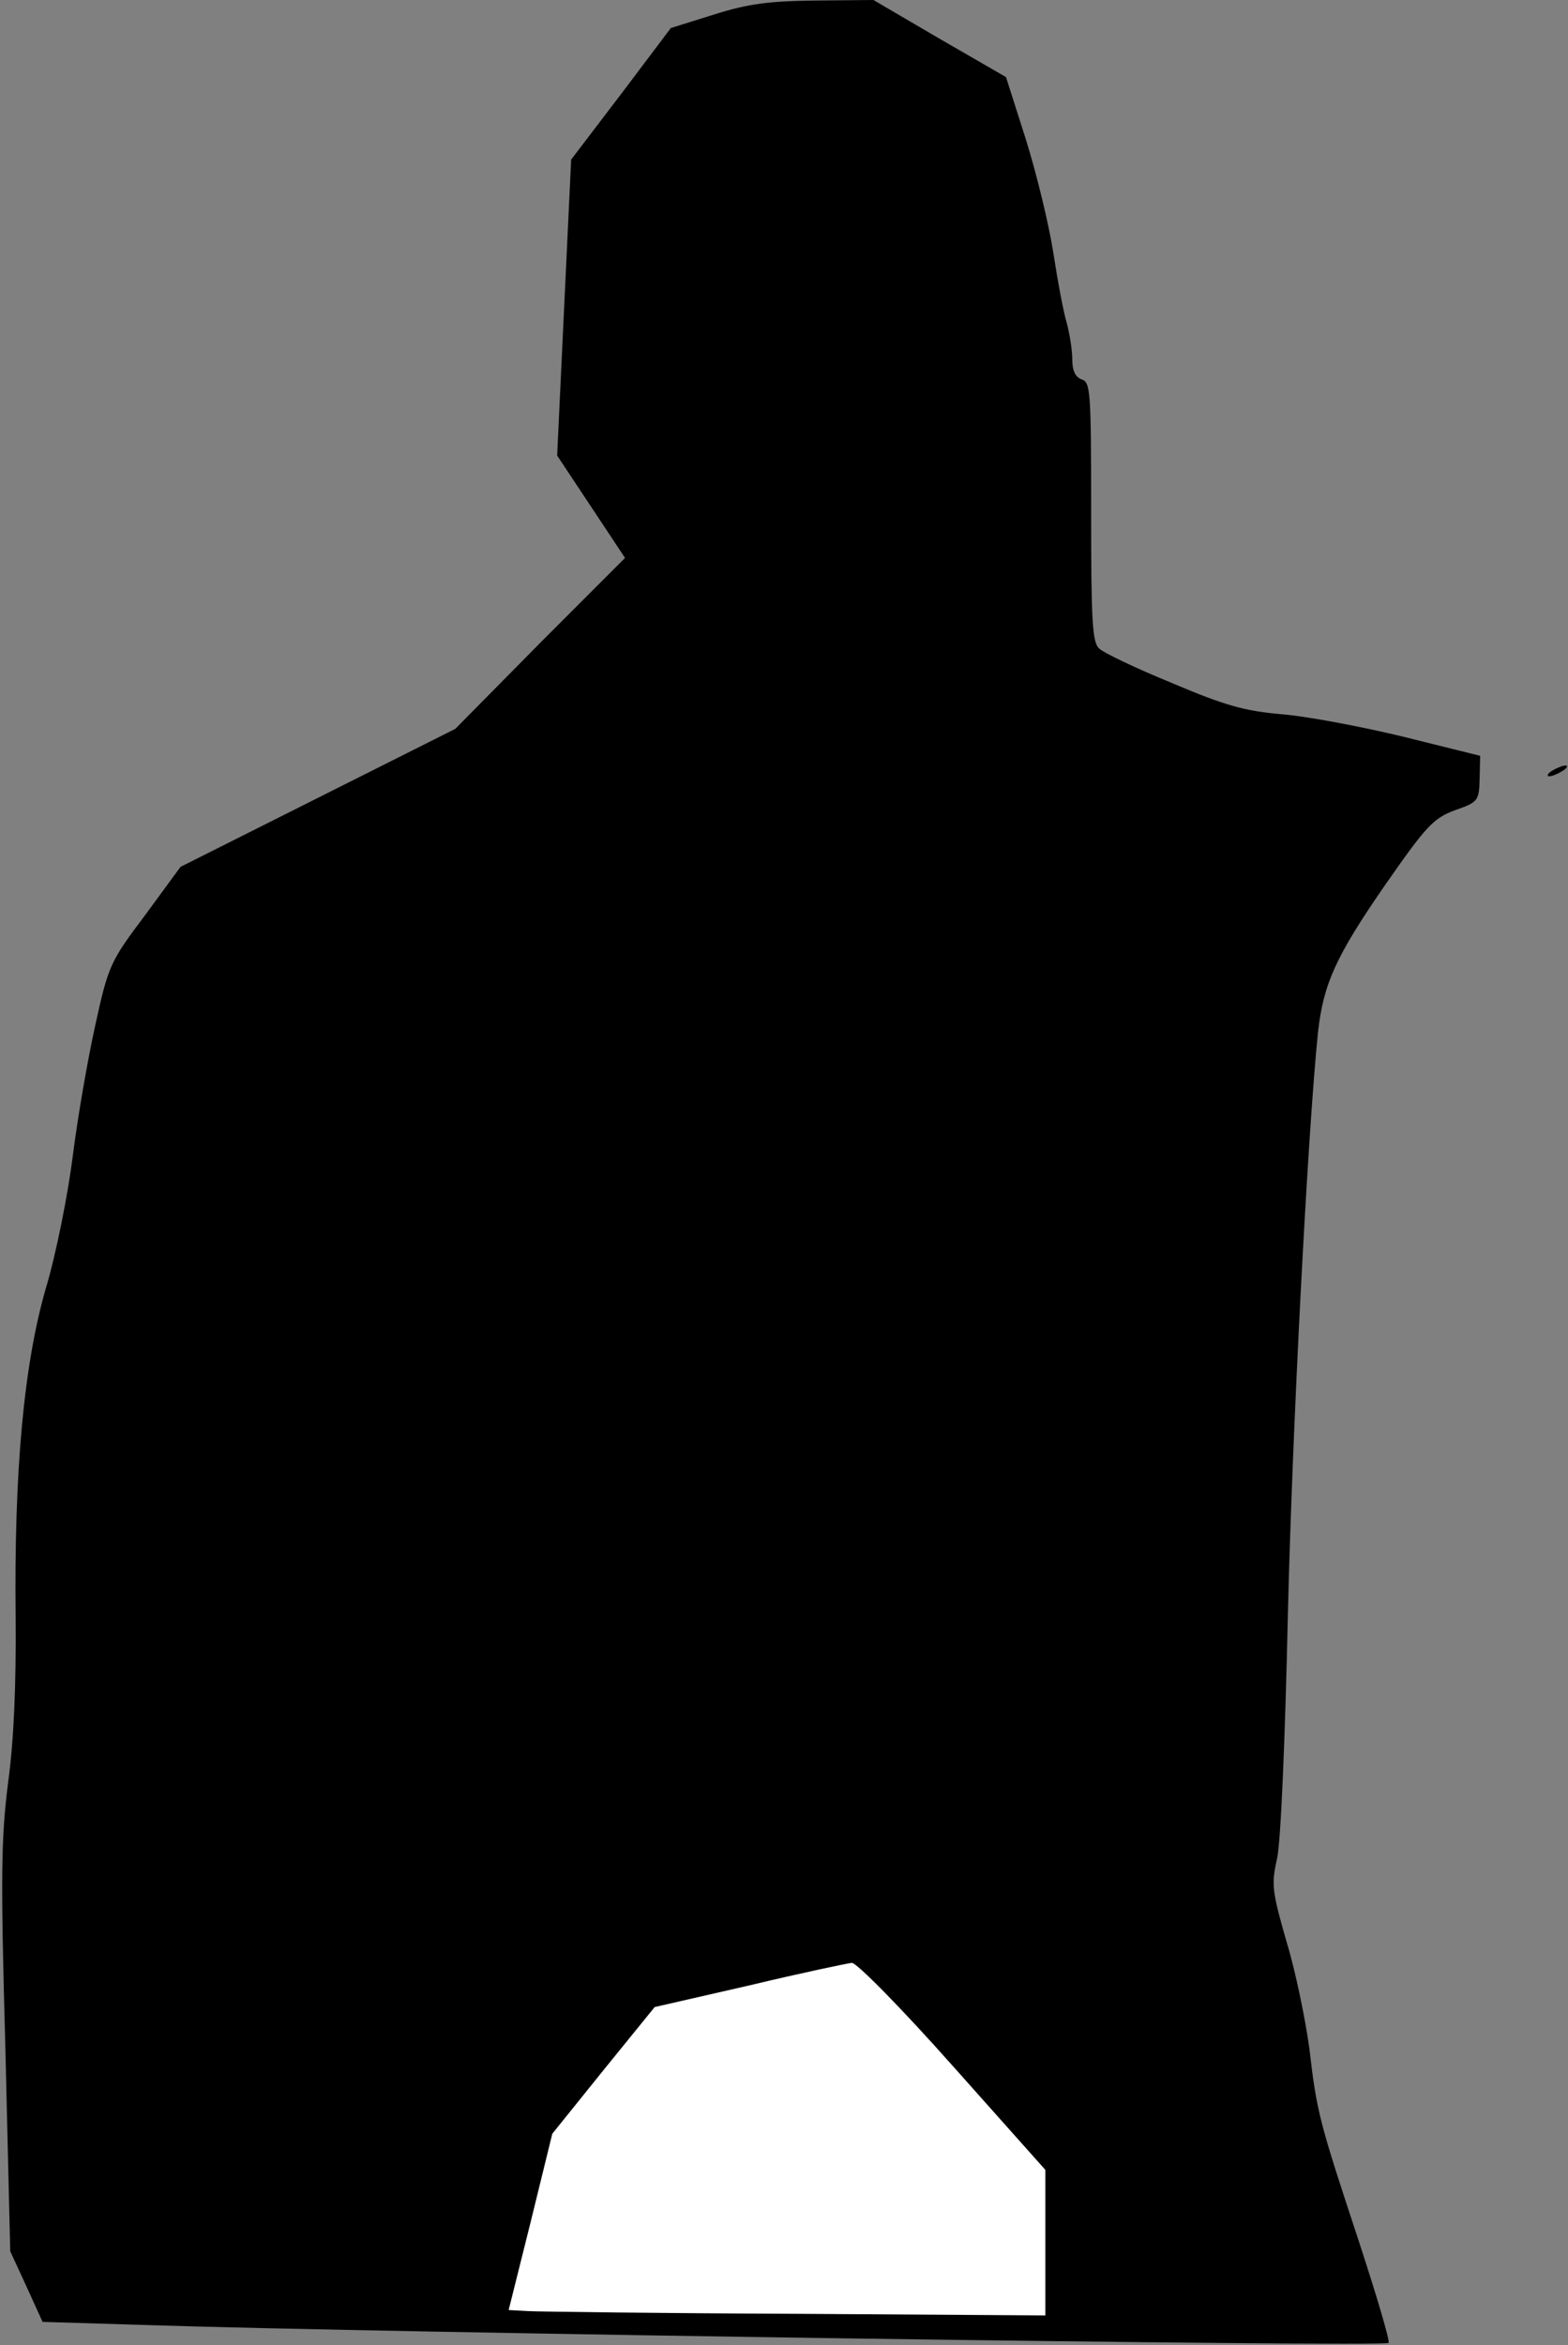 <?xml version="1.0" standalone="no"?>
<!DOCTYPE svg PUBLIC "-//W3C//DTD SVG 20010904//EN"
 "http://www.w3.org/TR/2001/REC-SVG-20010904/DTD/svg10.dtd">
<svg version="1.0" xmlns="http://www.w3.org/2000/svg"
 width="291pt" height="435pt" viewBox="0 0 291 435"
 preserveAspectRatio="xMidYMid meet">
<rect x="0" y="0" width="291" height="435" fill="#808080" stroke="none"/>
<g transform="translate(0,435) scale(0.1,-0.1)"
fill="#000000" stroke="none">
<path fill="#000000" stroke="none" d="M1325 4323 l-80 -25 -92 -122 -93 -122
-13 -274 -13 -275 63 -95 63 -95 -158 -158 -157 -159 -255 -128 -255 -128 -66
-90 c-64 -85 -68 -93 -92 -203 -14 -63 -33 -172 -42 -244 -9 -71 -31 -182 -50
-245 -41 -142 -59 -340 -56 -611 1 -122 -3 -226 -14 -306 -13 -103 -14 -172
-5 -494 l9 -375 30 -65 30 -66 198 -6 c420 -14 2293 -41 2300 -33 3 3 -22 87
-55 188 -74 224 -78 239 -92 358 -7 52 -25 141 -42 197 -27 94 -29 107 -18
155 7 31 15 221 20 448 8 343 37 900 56 1085 10 90 33 141 125 274 76 109 89
123 129 138 43 15 45 17 46 59 l1 42 -141 35 c-78 19 -179 38 -226 42 -70 6
-106 16 -205 58 -66 27 -127 56 -135 64 -13 11 -15 53 -15 253 0 220 -1 241
-17 246 -12 4 -18 16 -18 37 0 18 -5 48 -10 67 -6 19 -17 78 -25 130 -8 52
-31 147 -51 211 l-37 116 -123 71 -123 72 -108 -1 c-86 -1 -125 -6 -188 -26z"/>
<path fill="#ffffff" stroke="none" d="M1768 518 l172 -193 0 -135 0 -135
-462 3 c-255 1 -479 4 -498 5 l-36 2 41 164 40 163 95 118 95 117 175 40 c96
23 182 41 191 42 9 0 92 -84 187 -191z"/>
<path fill="#000000" stroke="none" d="M2880 2920 c-8 -5 -10 -10 -5 -10 6 0
17 5 25 10 8 5 11 10 5 10 -5 0 -17 -5 -25 -10z"/>
</g>
</svg>

